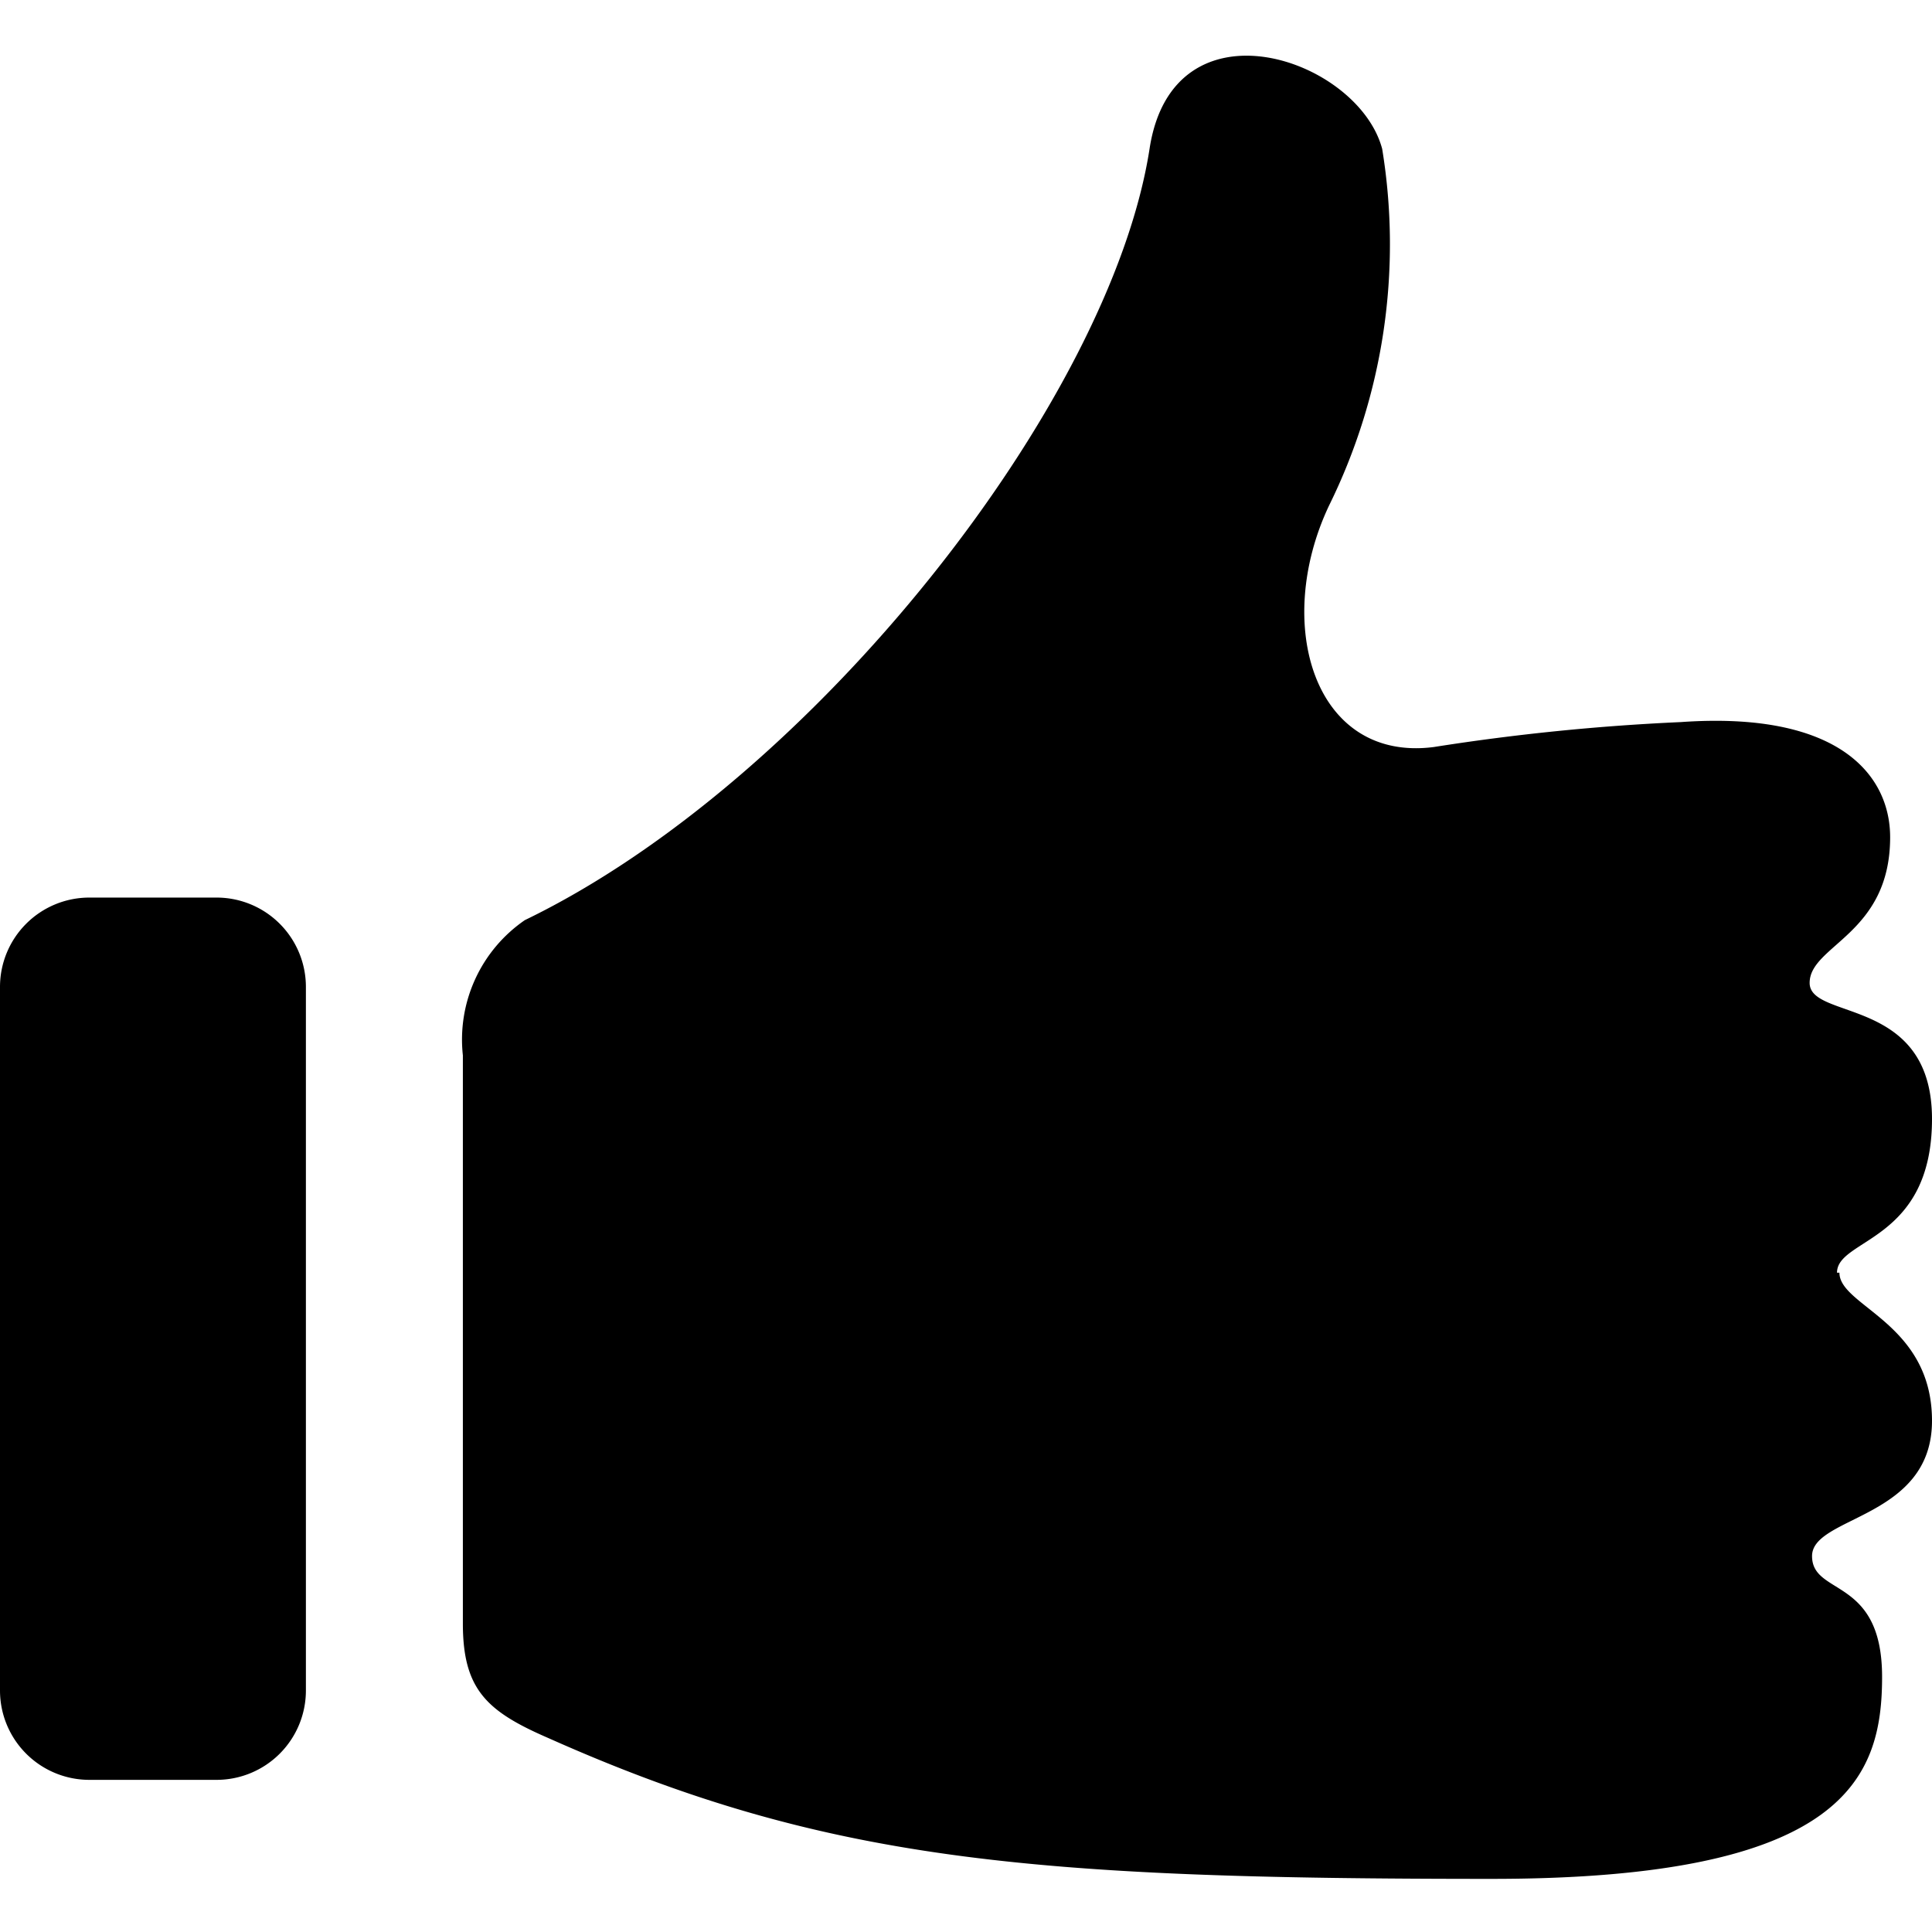 <svg xmlns="http://www.w3.org/2000/svg" viewBox="0 0 24 24"><path class="cls-1" d="M2.69 11.15H1.11A1.11 1.11 0 0 0 0 12.26V21a1.11 1.11 0 0 0 1.11 1.11h1.58A1.11 1.11 0 0 0 3.8 21v-8.74a1.11 1.11 0 0 0-1.11-1.11m20.13 4.66c0-.43 1.18-.38 1.18-1.91s-1.52-1.22-1.52-1.69 1-.6 1-1.81c0-.76-.62-1.57-2.6-1.43a27.62 27.62 0 0 0-3.07.31c-1.48.19-2-1.52-1.3-3a7.34 7.34 0 0 0 .66-4.43c-.3-1.13-2.6-1.91-2.89 0C13.79 5 10.1 9.7 6.52 11.43a1.8 1.8 0 0 0-.77 1.68v7.06c0 .82.3 1.09 1.06 1.42 3.43 1.53 6 1.75 11.72 1.75 4.4 0 4.85-1.26 4.85-2.51s-.87-1-.87-1.5S24 18.87 24 17.65s-1.15-1.42-1.15-1.84"/></svg>